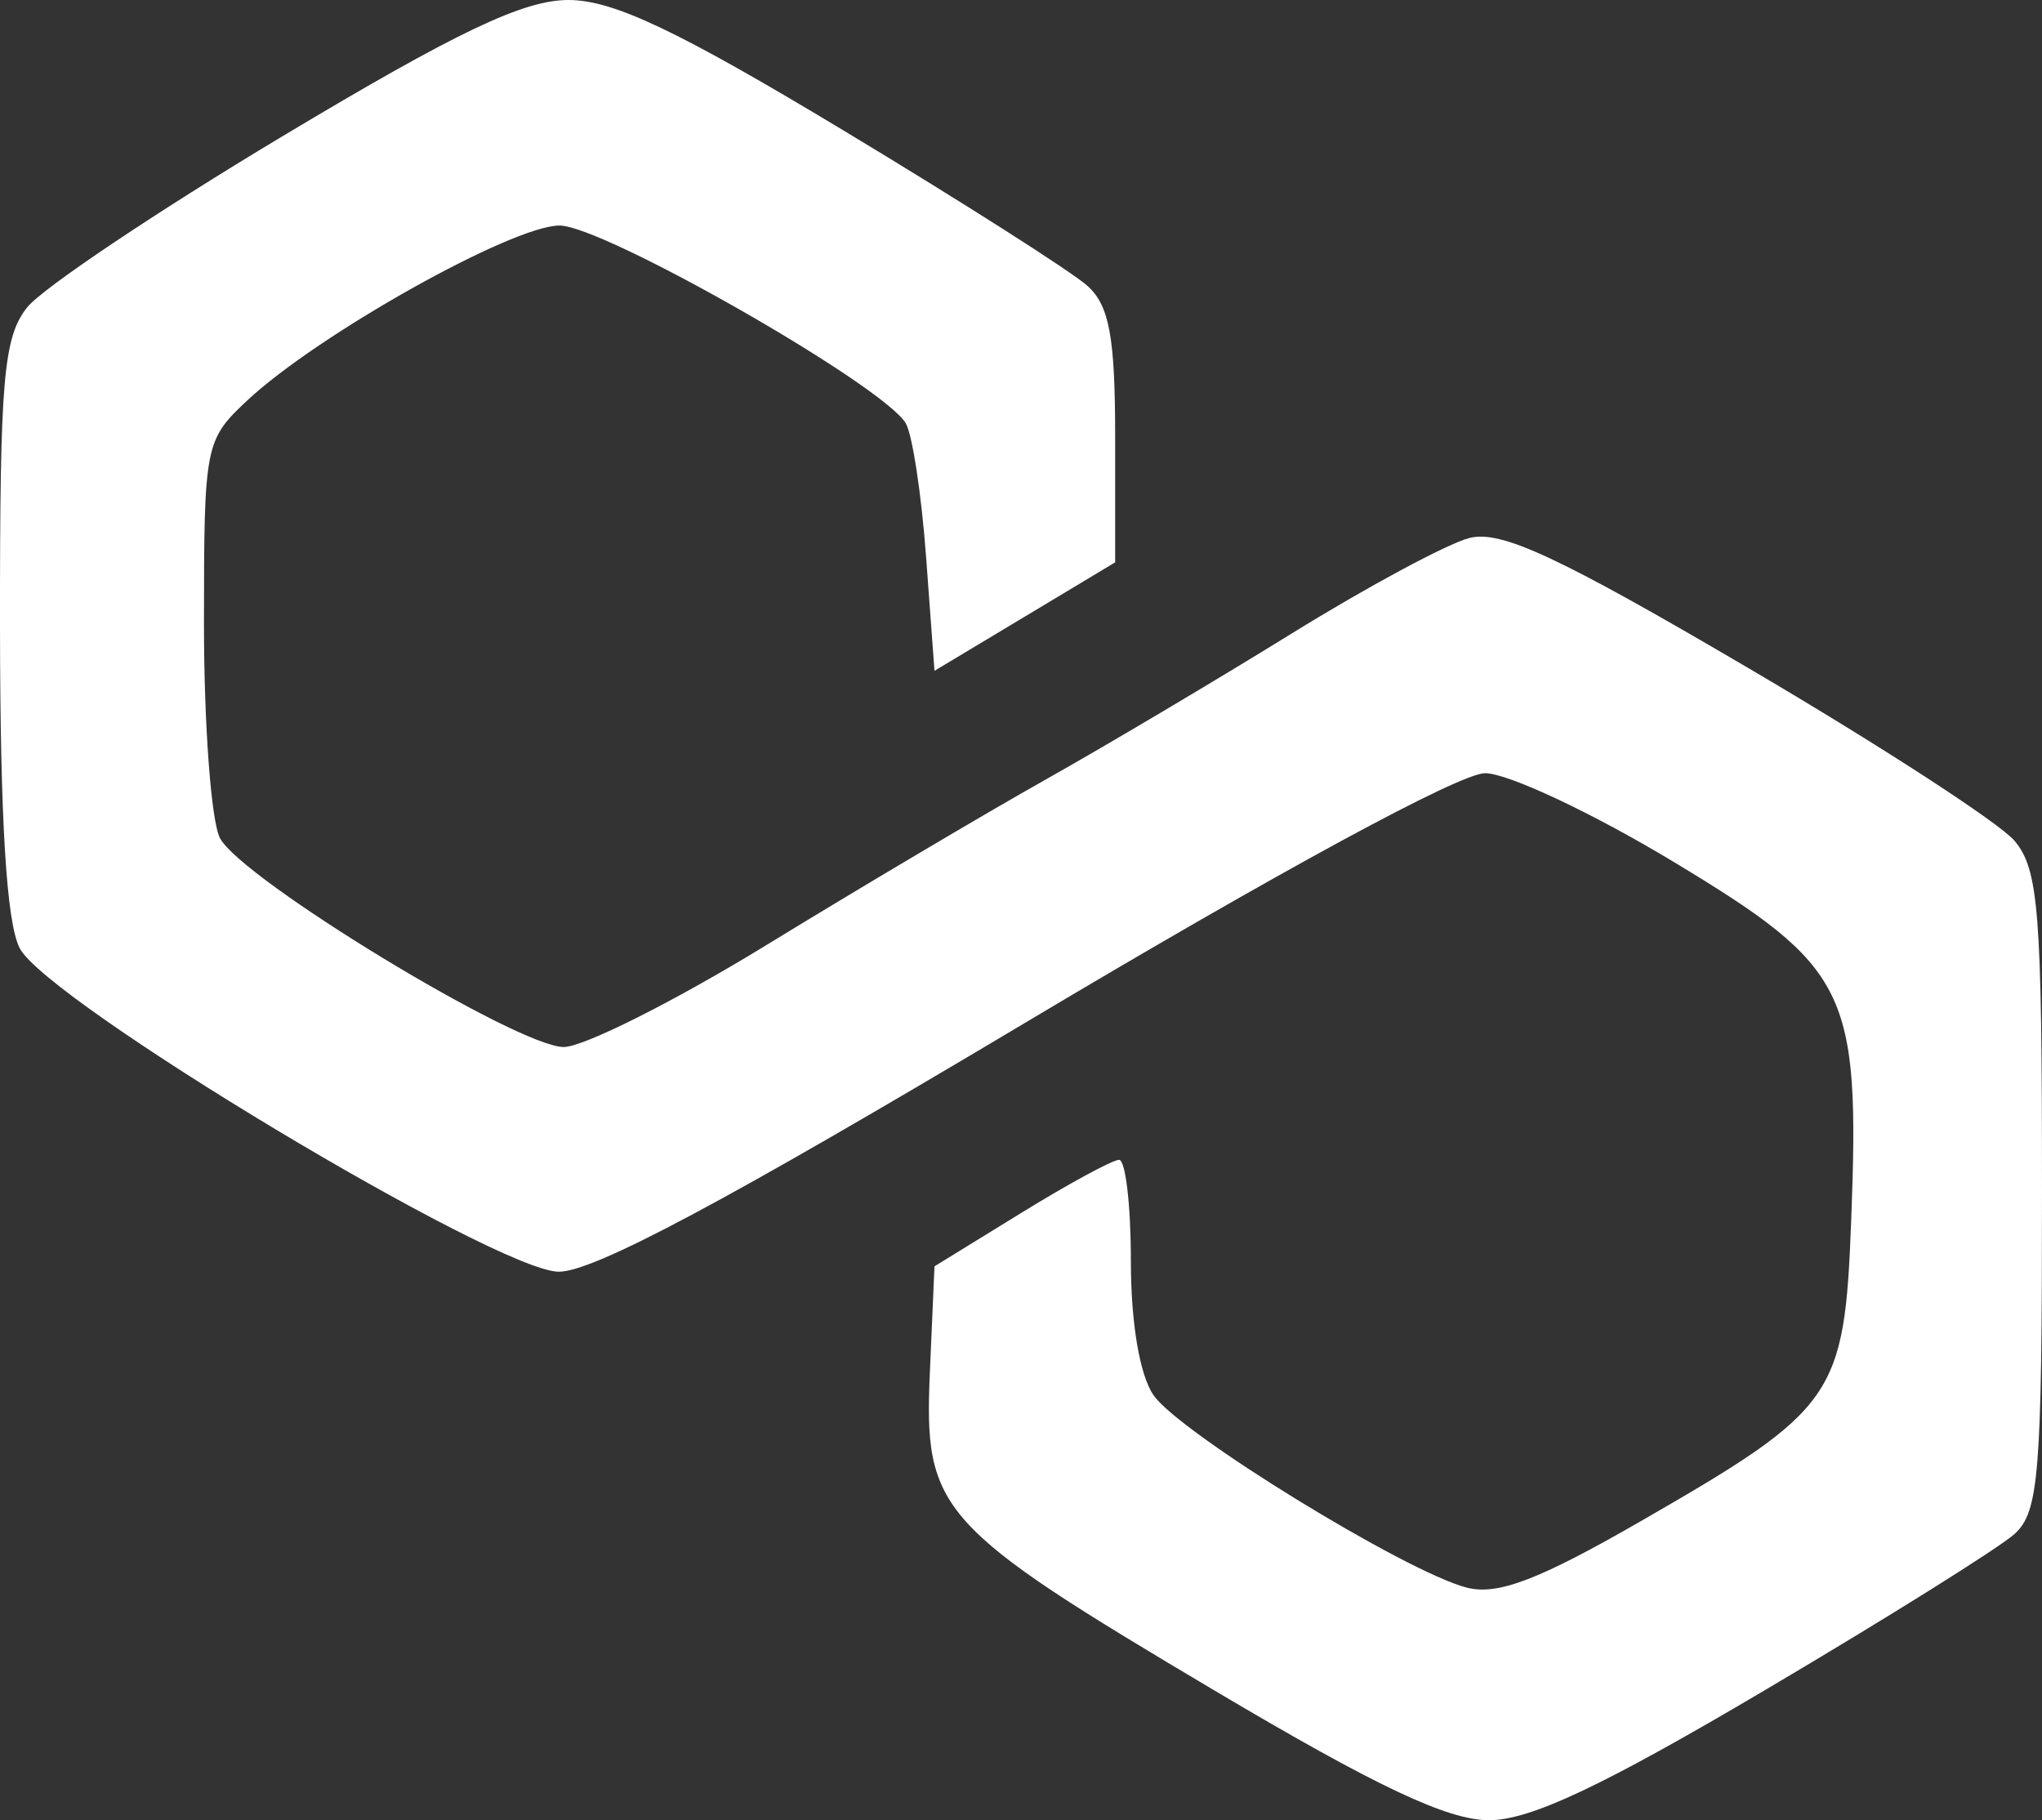 <svg width="46" height="41" viewBox="0 0 46 41" fill="none" xmlns="http://www.w3.org/2000/svg">
<rect x="0" y="0" width="46" height="41" fill="#333333" stroke="none"/>
<path fill-rule="evenodd" clip-rule="evenodd" d="M6.36 3.071C3.54 4.761 0.955 6.493 0.614 6.921C0.076 7.598 -0.004 8.538 0 14.1C0.004 18.466 0.144 20.772 0.443 21.356C1.05 22.547 11.163 28.62 12.579 28.645C13.355 28.658 16.332 27.071 23.09 23.04C28.804 19.631 32.886 17.416 33.454 17.416C33.97 17.416 35.883 18.316 37.706 19.416C41.641 21.79 41.9 22.313 41.702 27.483C41.551 31.459 41.358 31.735 36.964 34.263C34.664 35.587 33.739 35.94 33.041 35.761C31.665 35.406 26.562 32.271 25.983 31.423C25.672 30.968 25.475 29.794 25.475 28.401C25.475 27.149 25.355 26.125 25.209 26.125C25.063 26.126 24.068 26.666 22.997 27.326L21.051 28.524L20.947 30.914C20.812 34.034 21.117 34.374 27.375 38.088C31.004 40.241 32.611 41 33.542 41C34.473 41 36.102 40.232 39.782 38.056C42.521 36.438 45.04 34.861 45.381 34.553C45.931 34.056 46 33.198 46 26.834C46 20.536 45.925 19.585 45.381 18.939C45.04 18.535 42.34 16.783 39.381 15.046C35.118 12.543 33.814 11.935 33.102 12.118C32.607 12.245 30.808 13.212 29.104 14.266C27.4 15.32 24.891 16.809 23.528 17.575C22.166 18.341 19.356 20.007 17.284 21.276C15.213 22.545 13.149 23.584 12.699 23.584C11.665 23.584 5.436 19.799 4.955 18.878C4.757 18.499 4.595 16.331 4.595 14.061C4.595 10.02 4.616 9.913 5.569 9.021C7.152 7.539 11.541 5.08 12.604 5.08C13.591 5.08 19.883 8.671 20.402 9.531C20.551 9.777 20.758 11.133 20.862 12.544L21.051 15.11L23.086 13.889L25.121 12.667V9.836C25.121 7.598 24.991 6.888 24.502 6.443C24.161 6.133 21.686 4.556 19.002 2.939C15.258 0.684 13.816 0 12.805 0C11.791 0 10.303 0.709 6.36 3.071Z" fill="white"/>
</svg>
